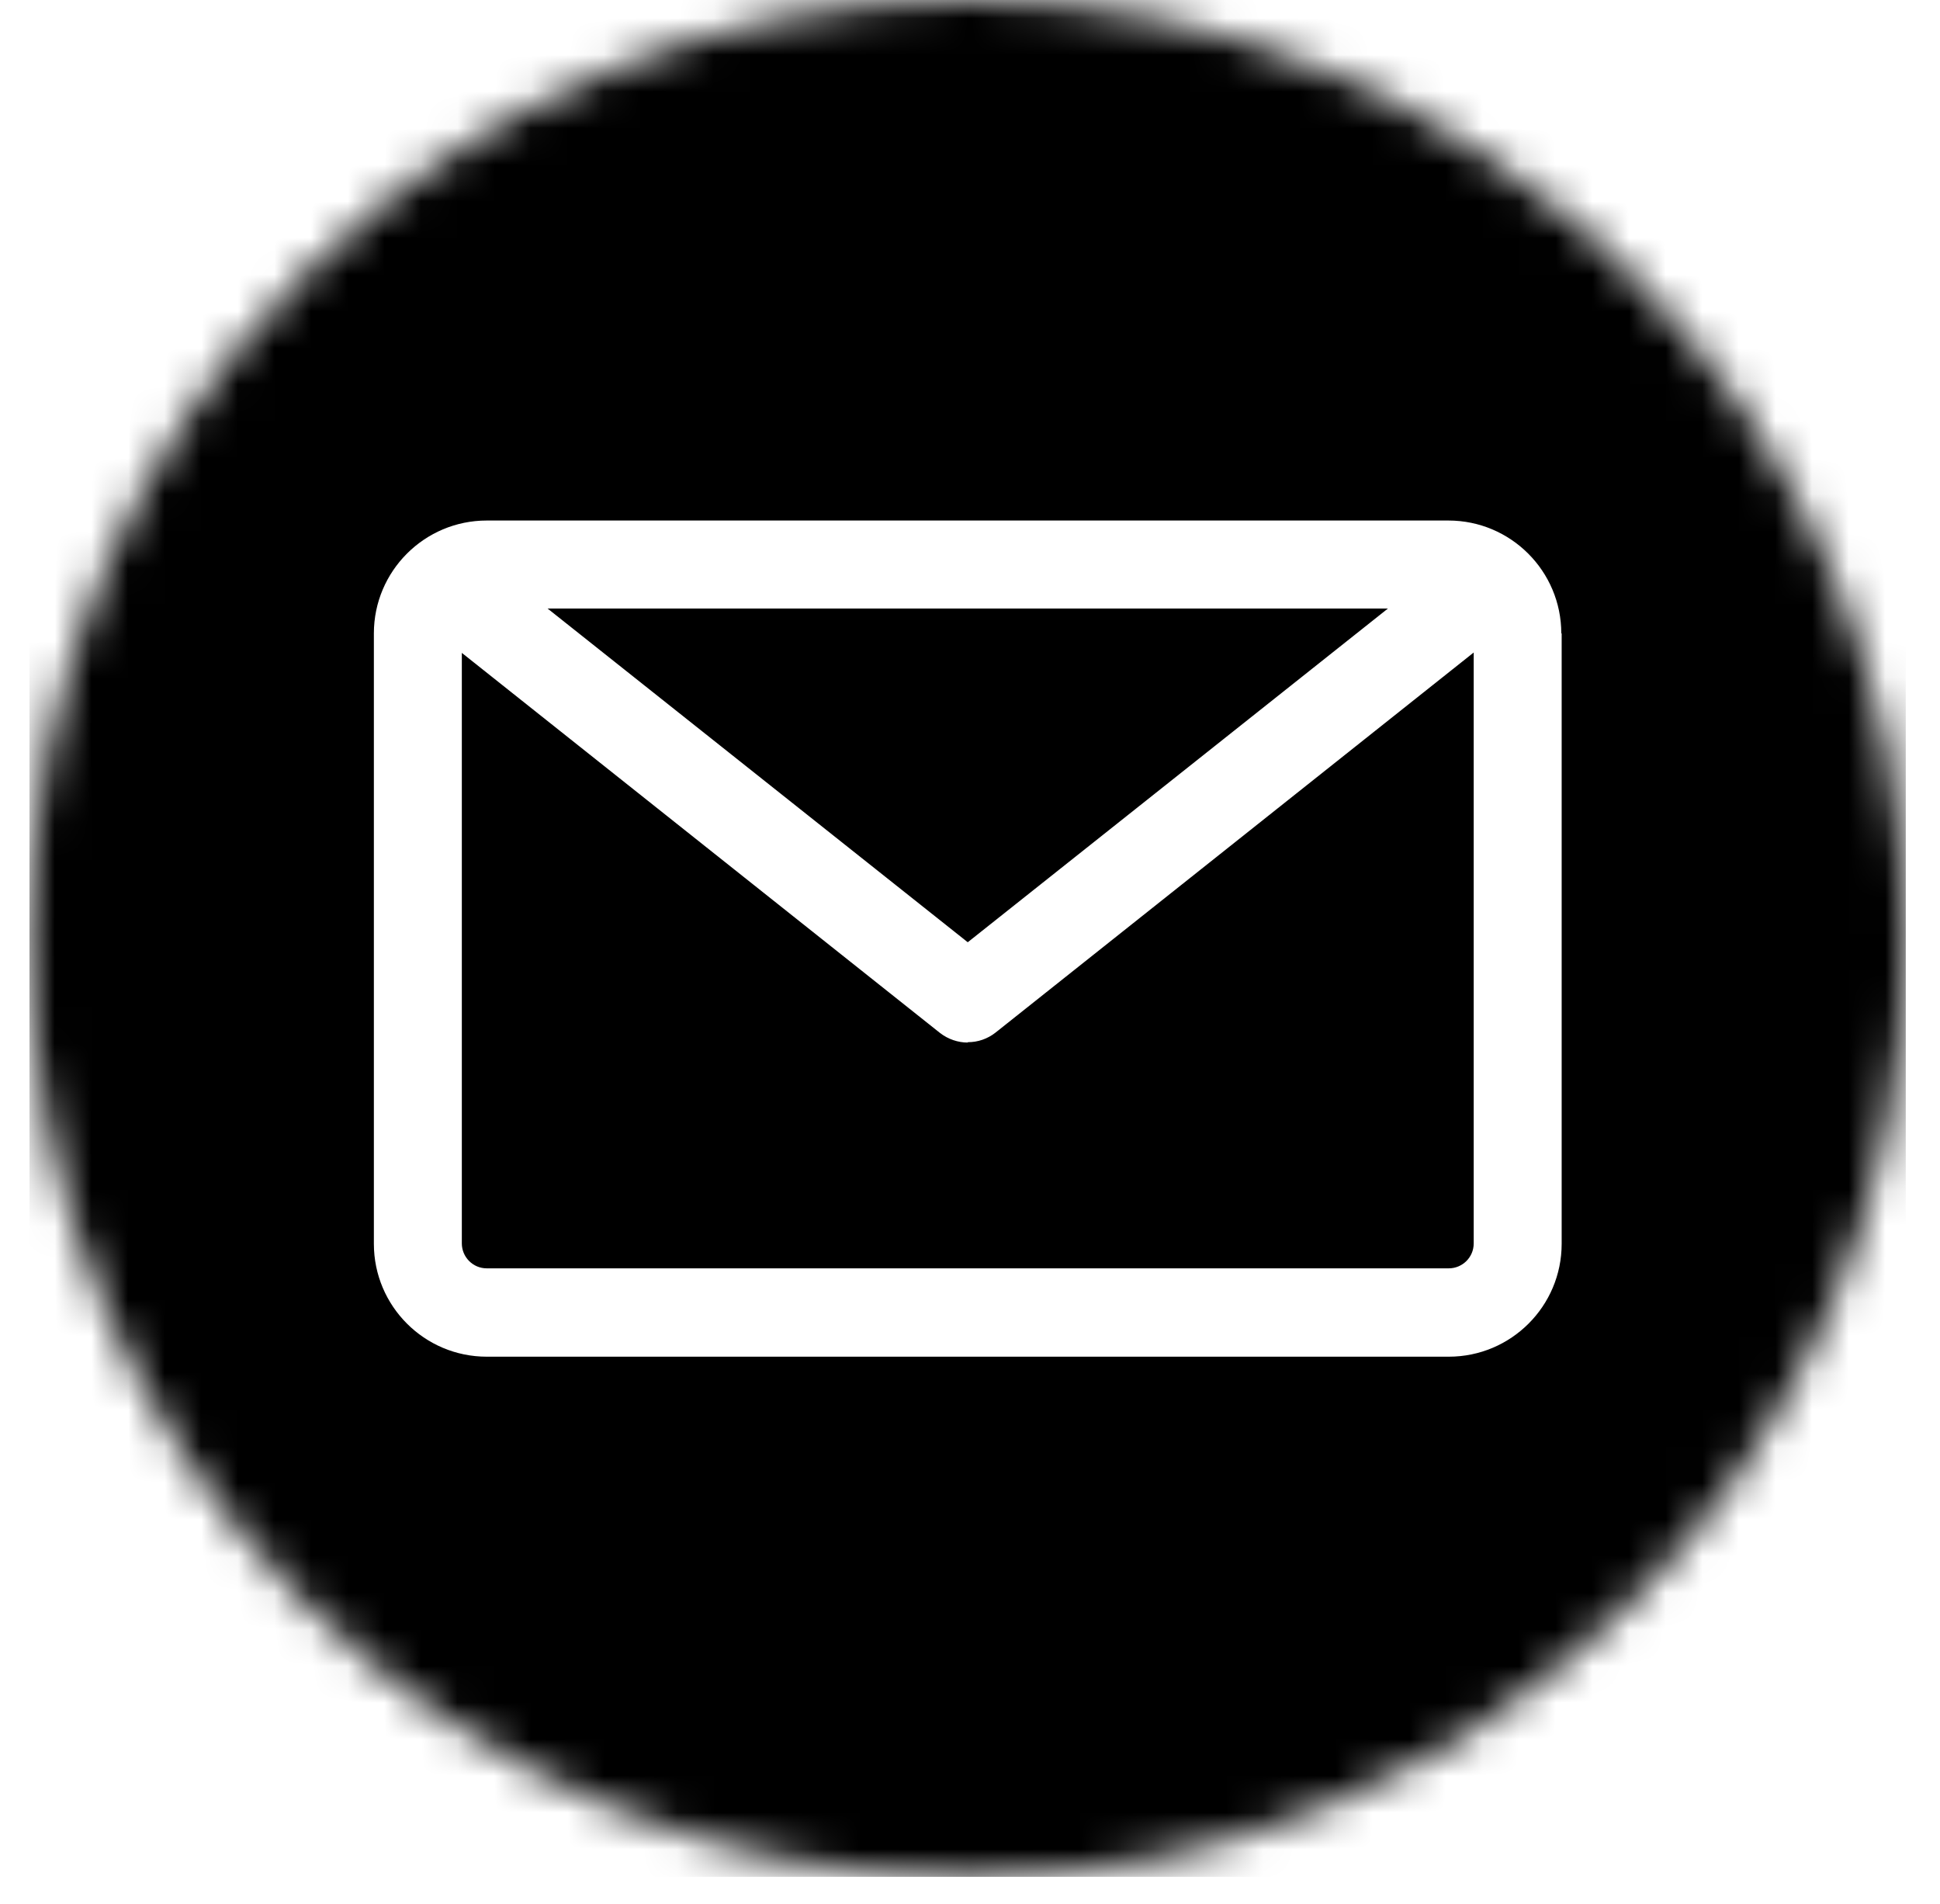 <svg width="53" height="52" viewBox="0 0 53 52" fill="none" xmlns="http://www.w3.org/2000/svg">
<g clip-path="url(#clip0_555_641)">
<mask id="mask0_555_641" style="mask-type:luminance" maskUnits="userSpaceOnUse" x="0" y="0" width="53" height="52">
<path d="M26.434 51.263C40.59 51.263 52.065 39.788 52.065 25.632C52.065 11.476 40.59 0 26.434 0C12.278 0 0.803 11.476 0.803 25.632C0.803 39.788 12.278 51.263 26.434 51.263Z" fill="white"/>
</mask>
<g mask="url(#mask0_555_641)">
<path d="M26.434 25.732L14.96 16.621H37.917L26.443 25.732H26.433H26.434ZM26.434 28.475C26.174 28.475 25.903 28.385 25.683 28.215L12.617 17.832V33.961C12.617 34.332 12.918 34.642 13.298 34.642H39.58C39.951 34.642 40.261 34.342 40.261 33.961V17.822L27.195 28.205C26.975 28.376 26.715 28.465 26.444 28.465L26.434 28.475ZM52.065 7.85V43.414C52.065 47.739 48.541 51.263 44.216 51.263H8.652C4.327 51.263 0.803 47.739 0.803 43.414V7.85C0.803 3.525 4.327 0 8.652 0H44.216C48.541 0 52.065 3.525 52.065 7.85ZM42.654 17.301C42.654 15.599 41.272 14.217 39.57 14.217H13.298C11.596 14.217 10.214 15.599 10.214 17.301V33.971C10.214 35.674 11.596 37.055 13.298 37.055H39.58C41.282 37.055 42.664 35.674 42.664 33.971V17.301H42.654Z" fill="black"/>
</g>
</g>
<defs>
<clipPath id="clip0_555_641">
<rect width="51.263" height="51.263" fill="white" transform="translate(0.804 0)"/>
</clipPath>
</defs>
</svg>

